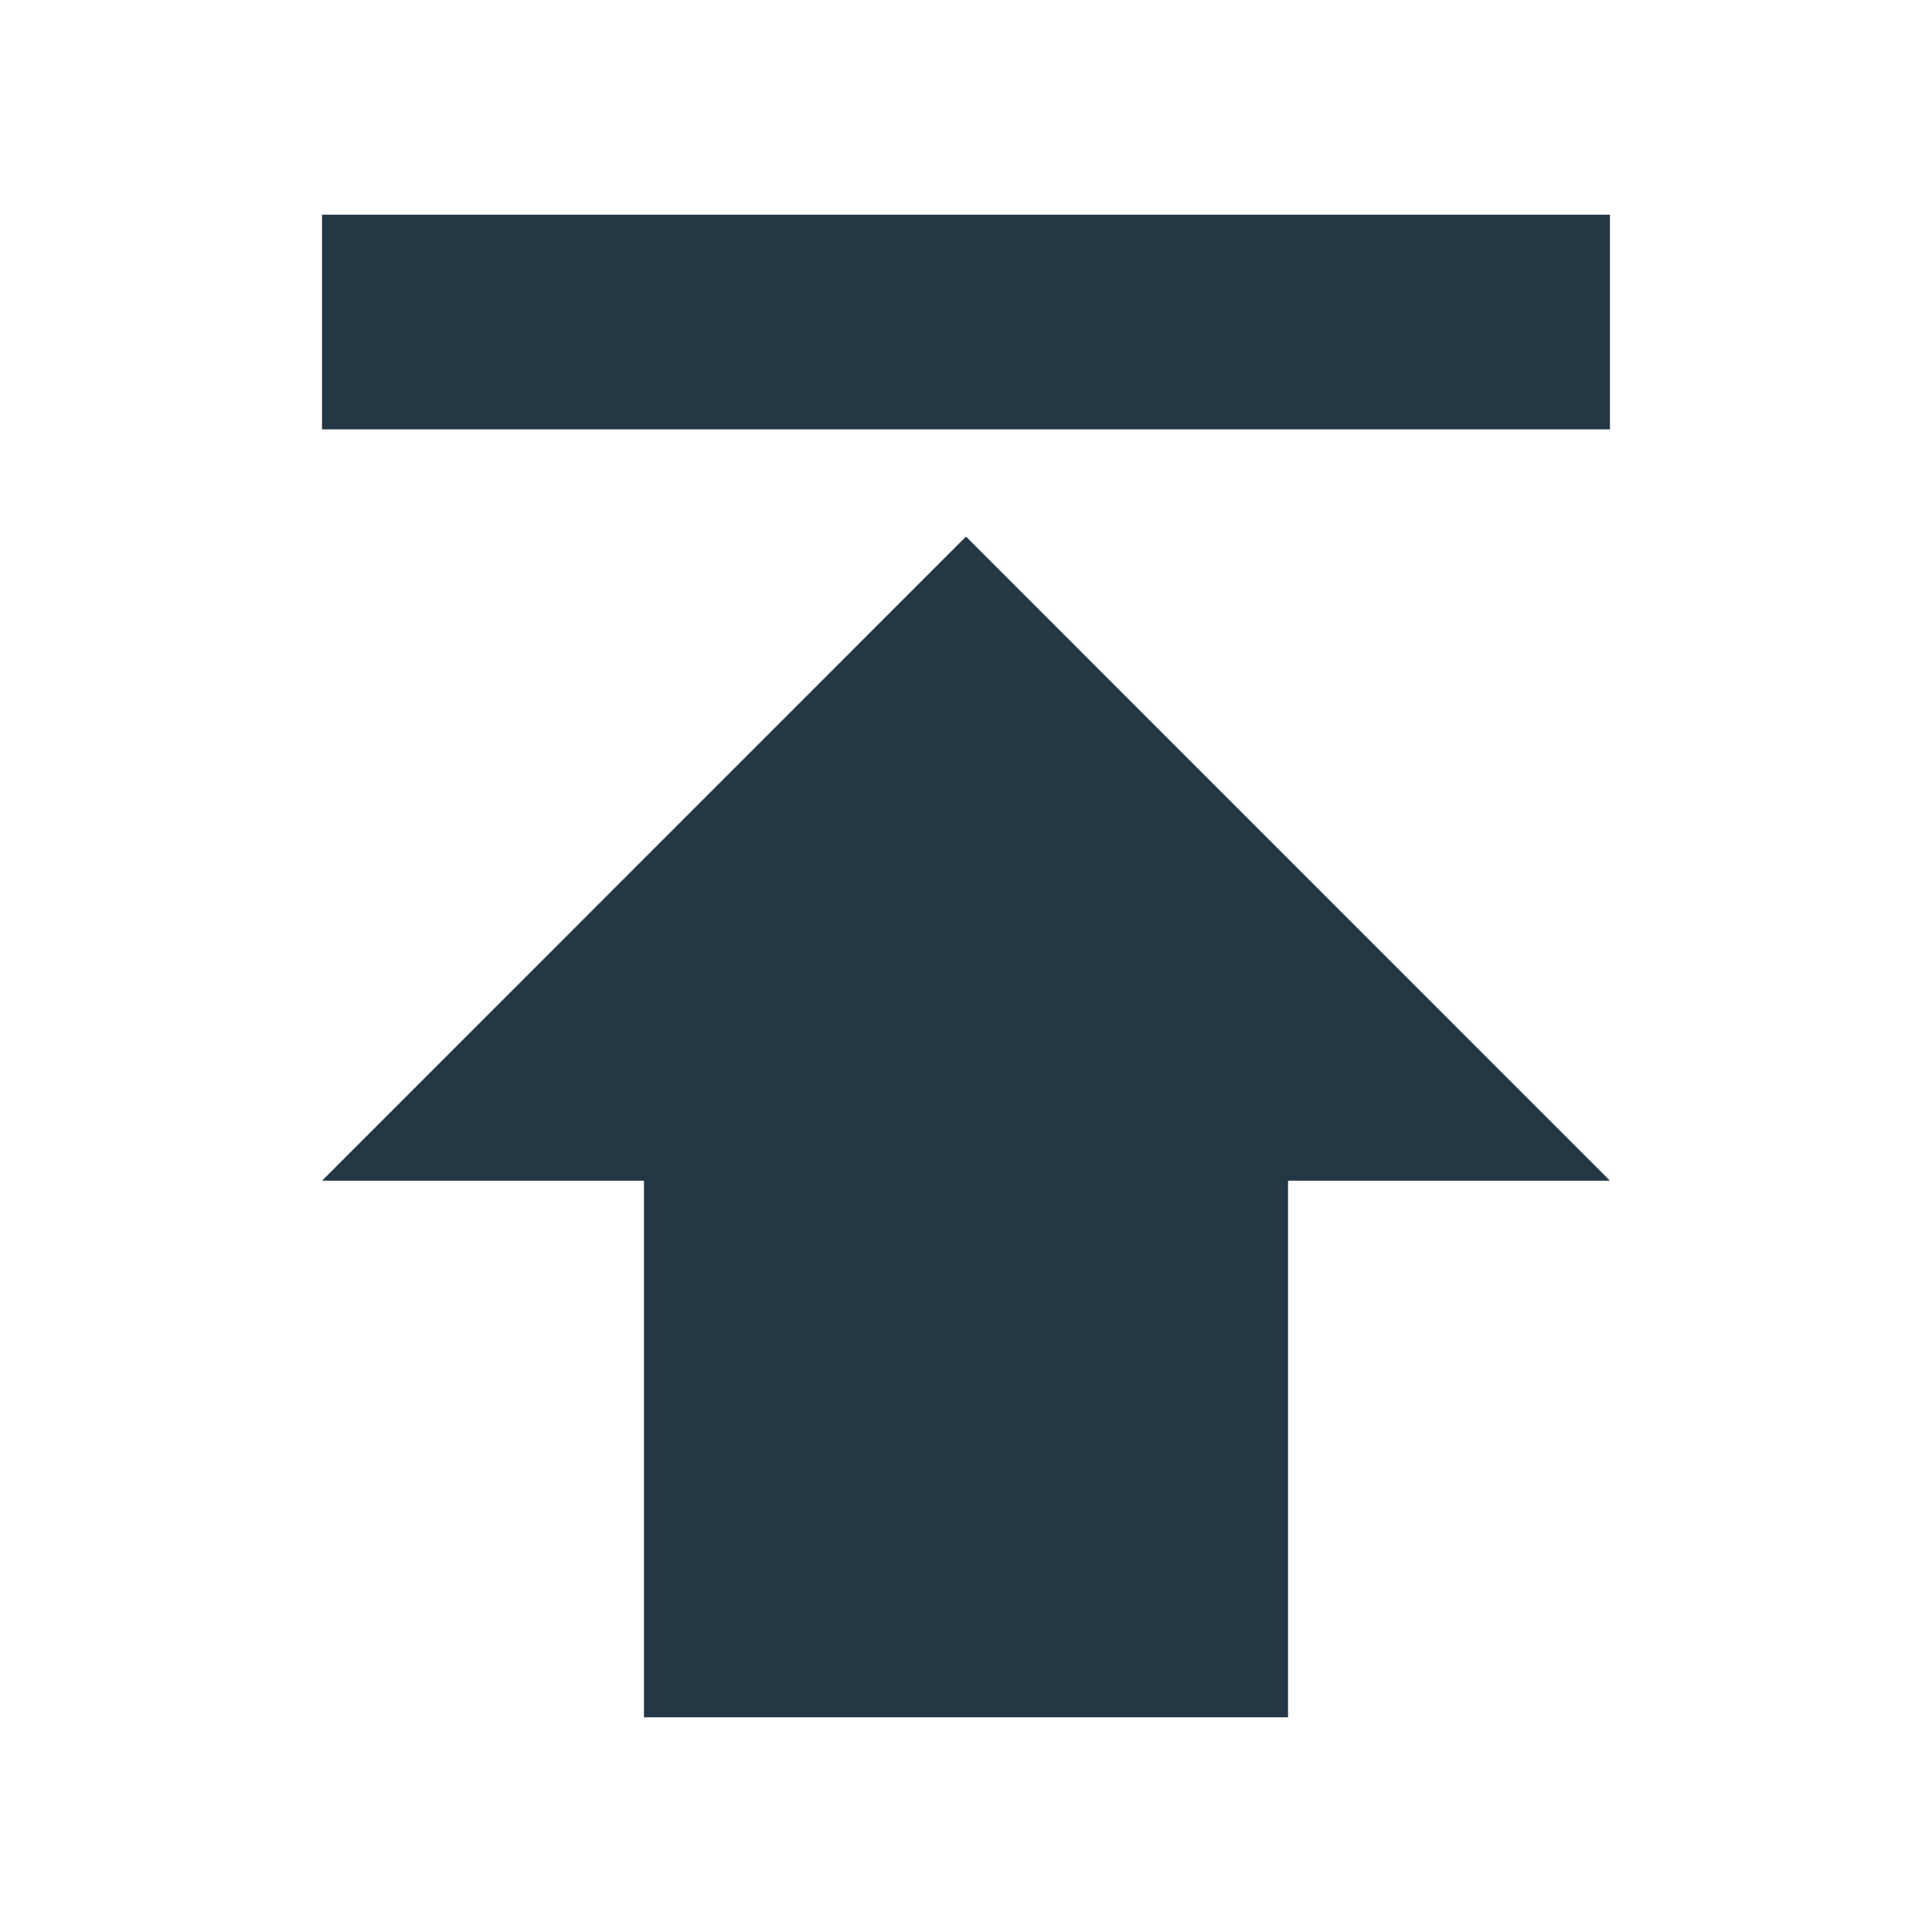 <?xml version="1.0" encoding="UTF-8"?>
<svg width="16px" height="16px" viewBox="0 0 16 16" version="1.1" xmlns="http://www.w3.org/2000/svg" xmlns:xlink="http://www.w3.org/1999/xlink">
    <title>Icons/Editor/publish</title>
    <g id="Icons/Editor/publish" stroke="none" stroke-width="1" fill="none" fill-rule="evenodd">
        <rect id="Spacer" fill-opacity="0" fill="#D8D8D8" x="0" y="0" width="16" height="16"></rect>
        <path d="M2.667,1.778 L2.667,3.556 L13.333,3.556 L13.333,1.778 L2.667,1.778 Z M2.667,9.778 L5.333,9.778 L5.333,14.222 L10.667,14.222 L10.667,9.778 L13.333,9.778 L8,4.444 L2.667,9.778 Z" id="Icons/Editor/ic_publish_18px" fill="#233745" fill-rule="nonzero"></path>
    </g>
</svg>